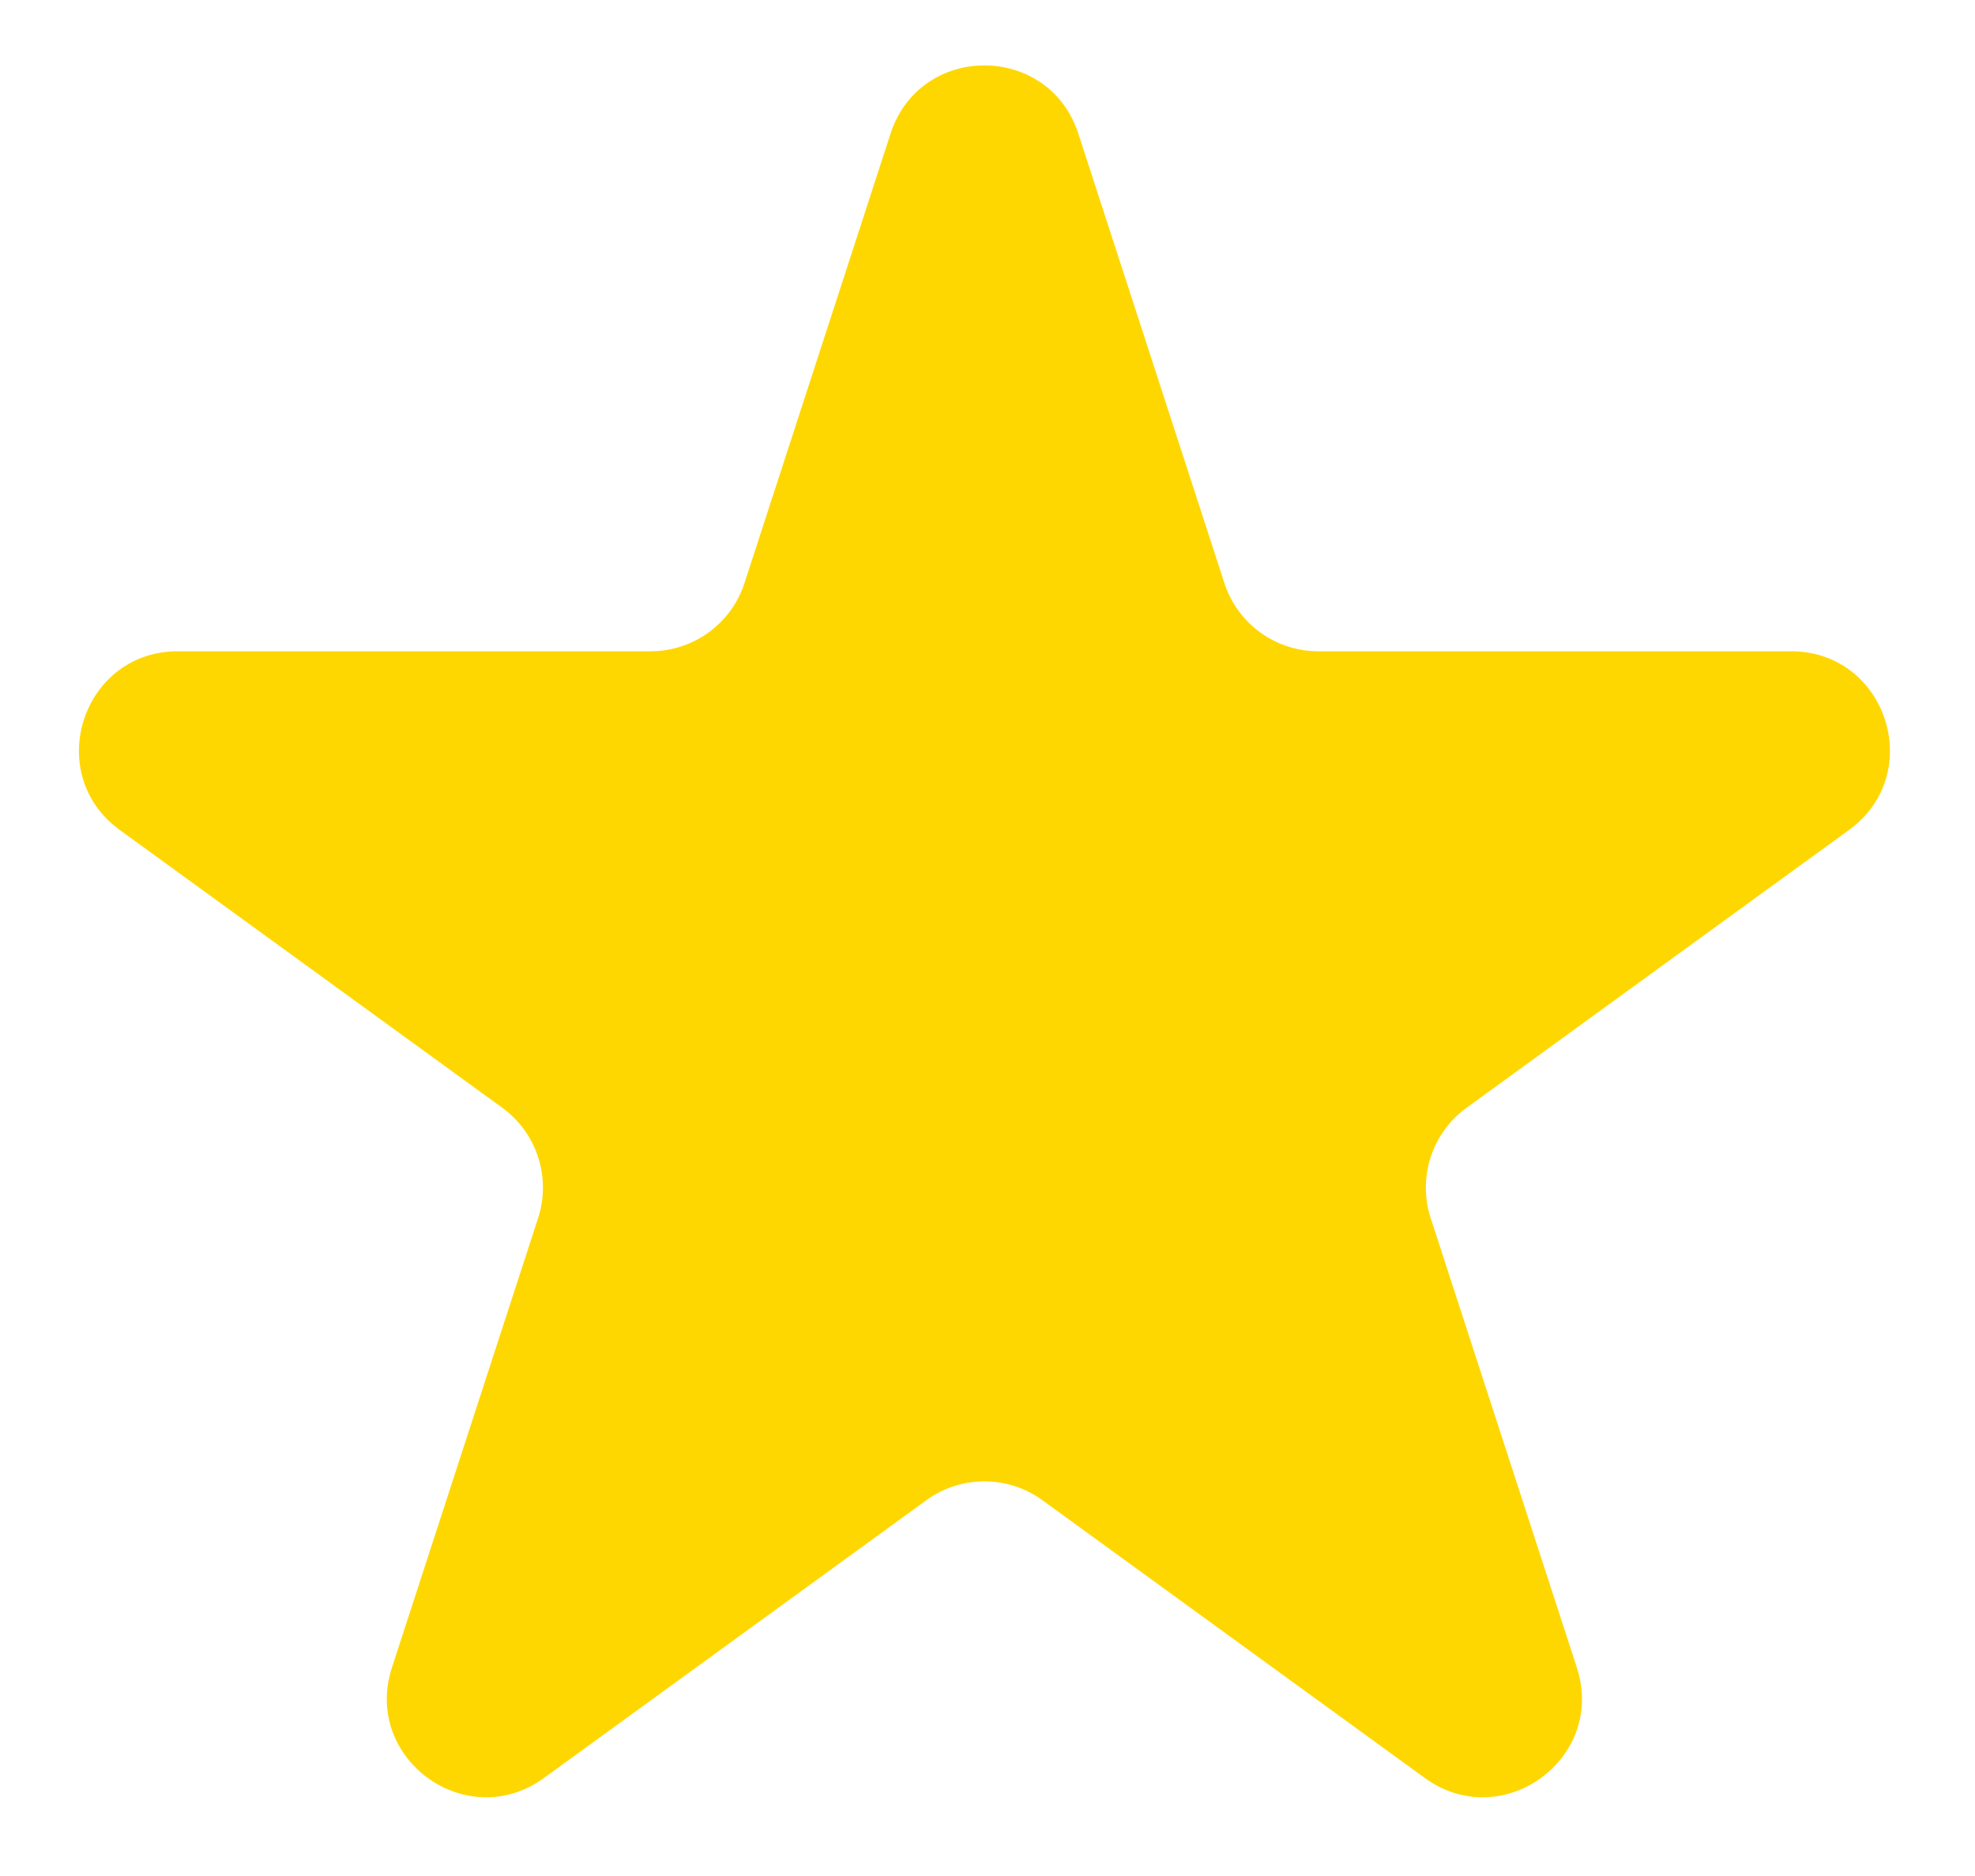 <svg width="20" height="19" fill="none" xmlns="http://www.w3.org/2000/svg"><path d="M9.018 1.354c.299-.922 1.602-.922 1.902 0l1.479 4.552a1 1 0 0 0 .95.69h4.787c.97 0 1.372 1.24.588 1.81l-3.872 2.813a1 1 0 0 0-.364 1.118l1.48 4.552c.299.922-.755 1.688-1.54 1.118l-3.872-2.813a1 1 0 0 0-1.175 0l-3.872 2.813c-.784.57-1.839-.196-1.54-1.118l1.48-4.552a1 1 0 0 0-.363-1.118L1.213 8.406c-.783-.57-.38-1.81.588-1.81h4.786a1 1 0 0 0 .952-.69l1.479-4.552Z" fill="gold"/></svg>